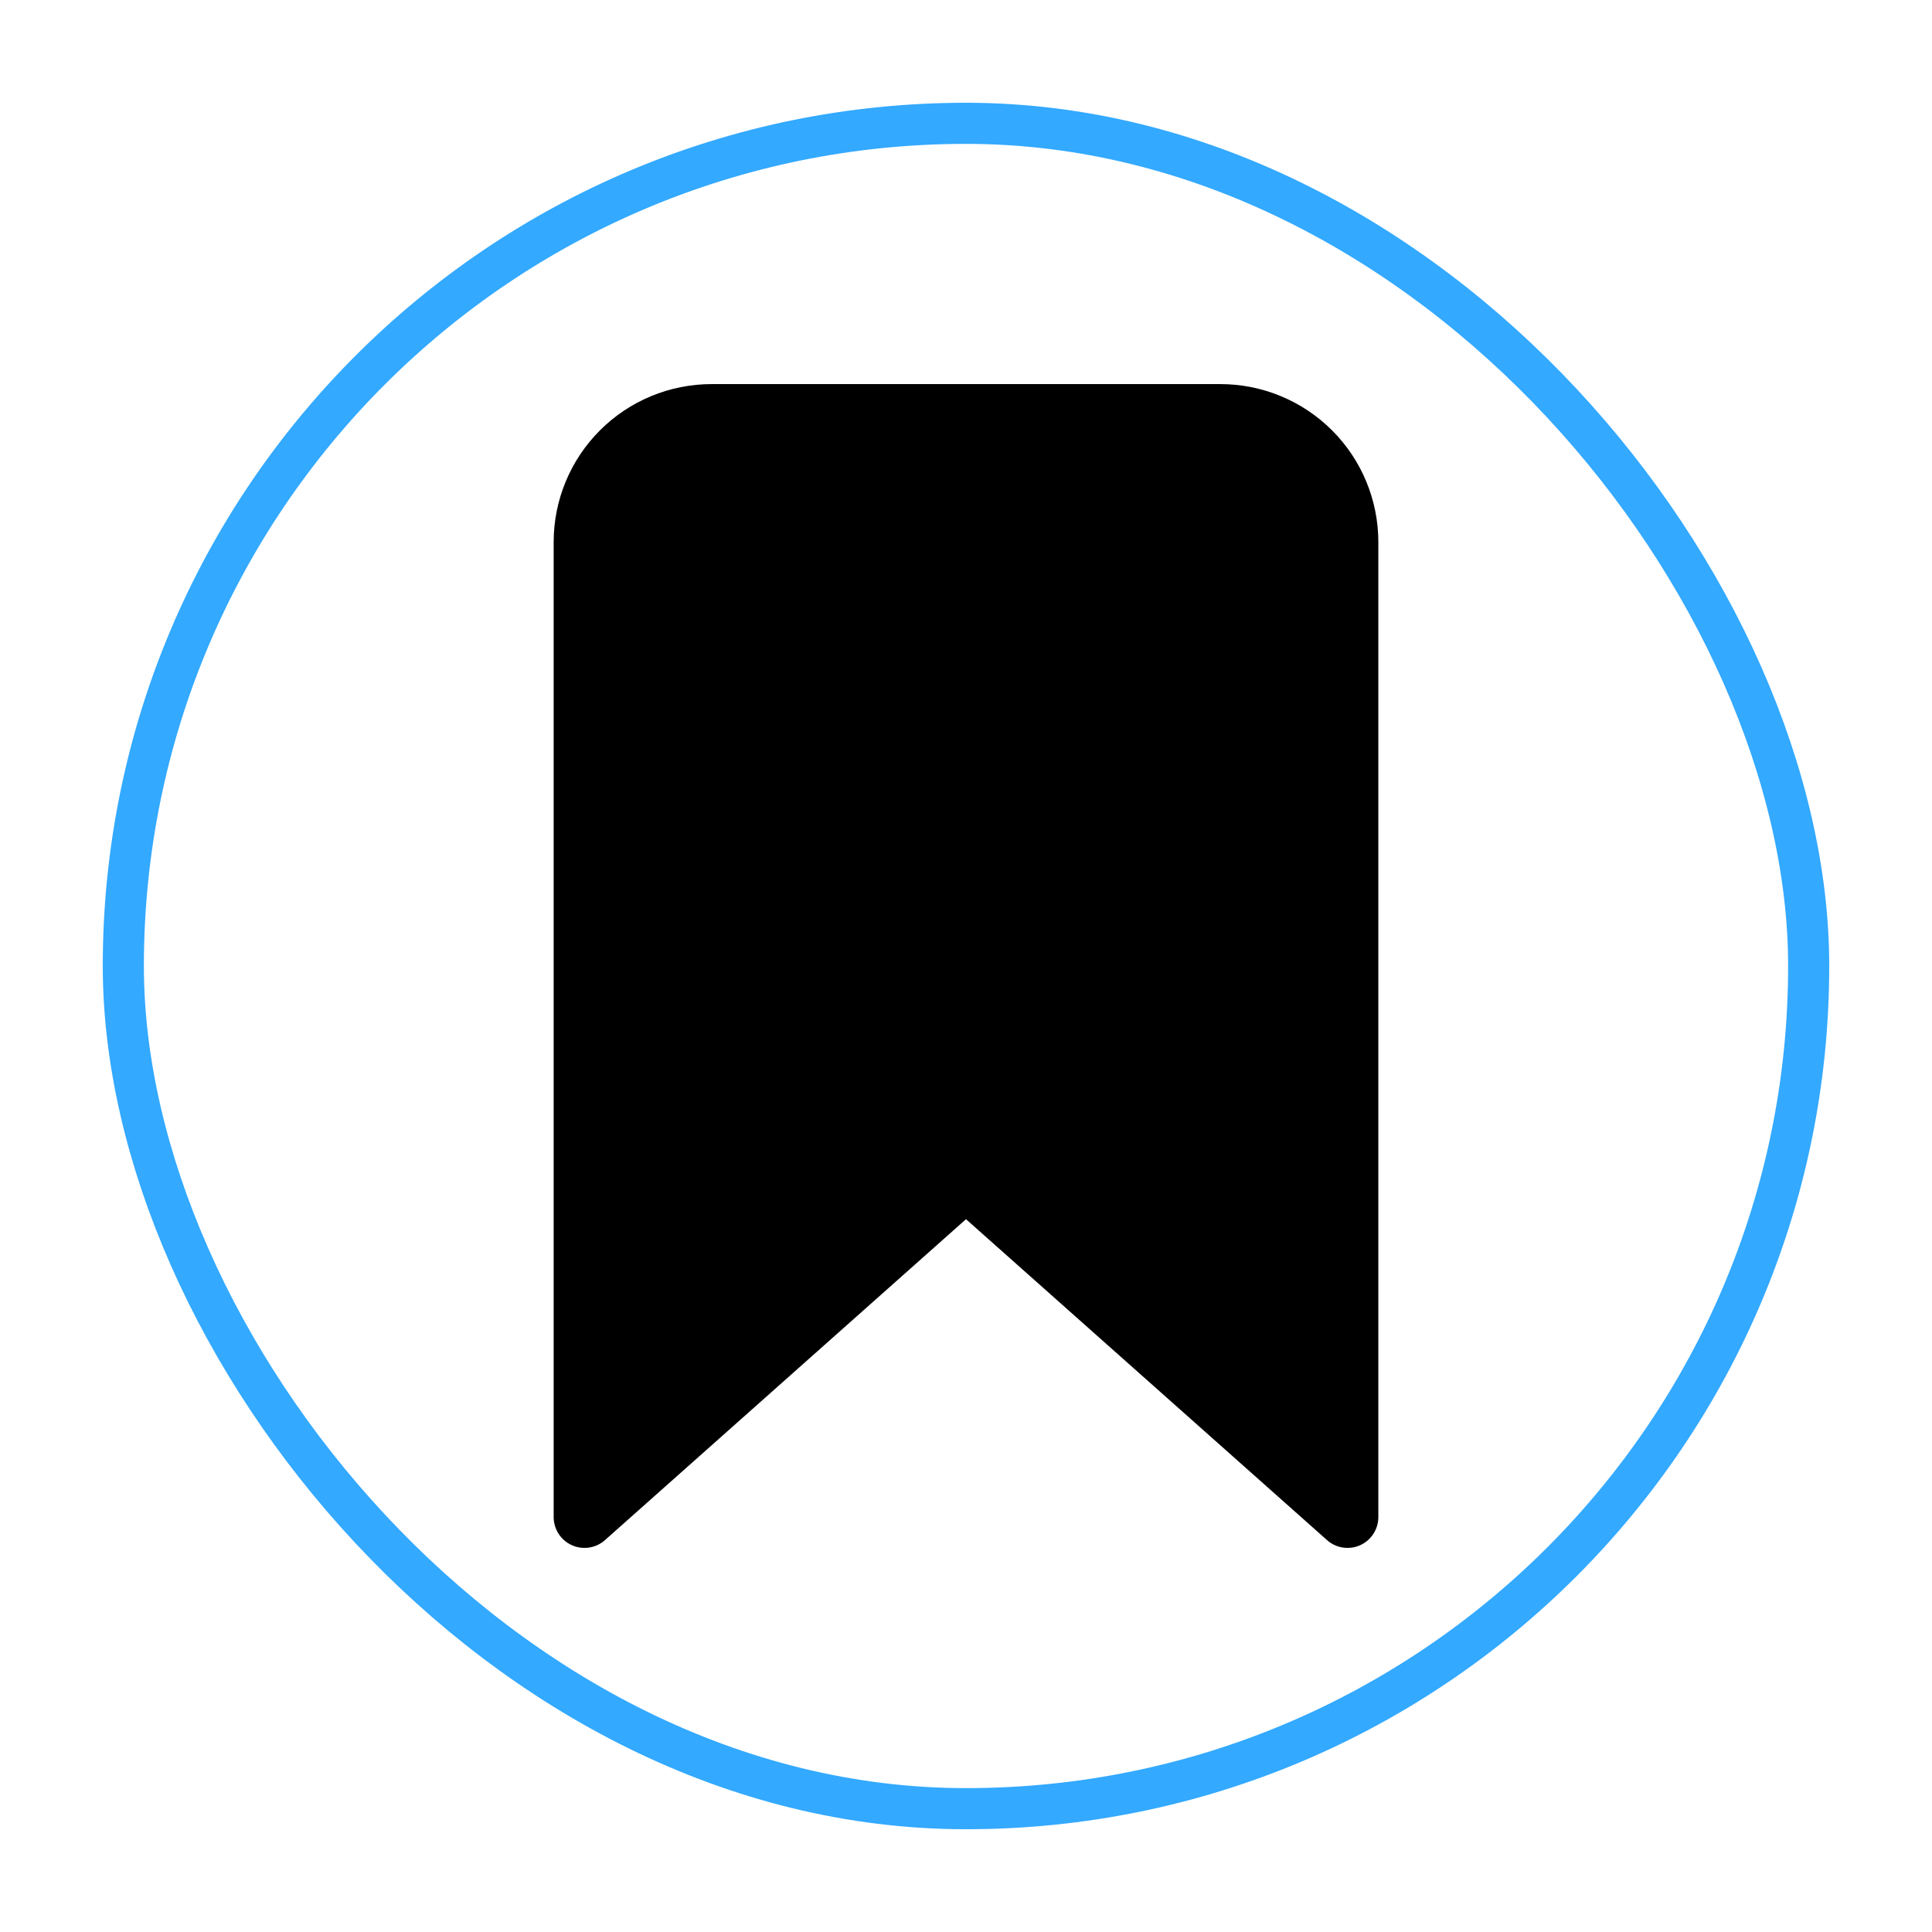<svg width="94" height="94" viewBox="0 0 94 94" fill="none" xmlns="http://www.w3.org/2000/svg">
<g filter="url(#filter0_d_242_935)">
<rect x="6" y="2" width="82" height="82" rx="41" fill="white" stroke="#33A9FF" stroke-width="2"/>
<path d="M59.375 16.188H34.625C32.984 16.188 31.41 16.839 30.25 18C29.089 19.16 28.438 20.734 28.438 22.375V69.812L47 53.312L65.562 69.812V22.375C65.562 20.734 64.911 19.16 63.75 18C62.59 16.839 61.016 16.188 59.375 16.188Z" fill="black" stroke="black" stroke-width="3" stroke-linecap="round" stroke-linejoin="round"/>
</g>
<defs>
<filter id="filter0_d_242_935" x="0" y="0" width="94" height="94" filterUnits="userSpaceOnUse" color-interpolation-filters="sRGB">
<feFlood flood-opacity="0" result="BackgroundImageFix"/>
<feColorMatrix in="SourceAlpha" type="matrix" values="0 0 0 0 0 0 0 0 0 0 0 0 0 0 0 0 0 0 127 0" result="hardAlpha"/>
<feOffset dy="4"/>
<feGaussianBlur stdDeviation="2.5"/>
<feComposite in2="hardAlpha" operator="out"/>
<feColorMatrix type="matrix" values="0 0 0 0 0 0 0 0 0 0 0 0 0 0 0 0 0 0 0.3 0"/>
<feBlend mode="normal" in2="BackgroundImageFix" result="effect1_dropShadow_242_935"/>
<feBlend mode="normal" in="SourceGraphic" in2="effect1_dropShadow_242_935" result="shape"/>
</filter>
</defs>
</svg>
